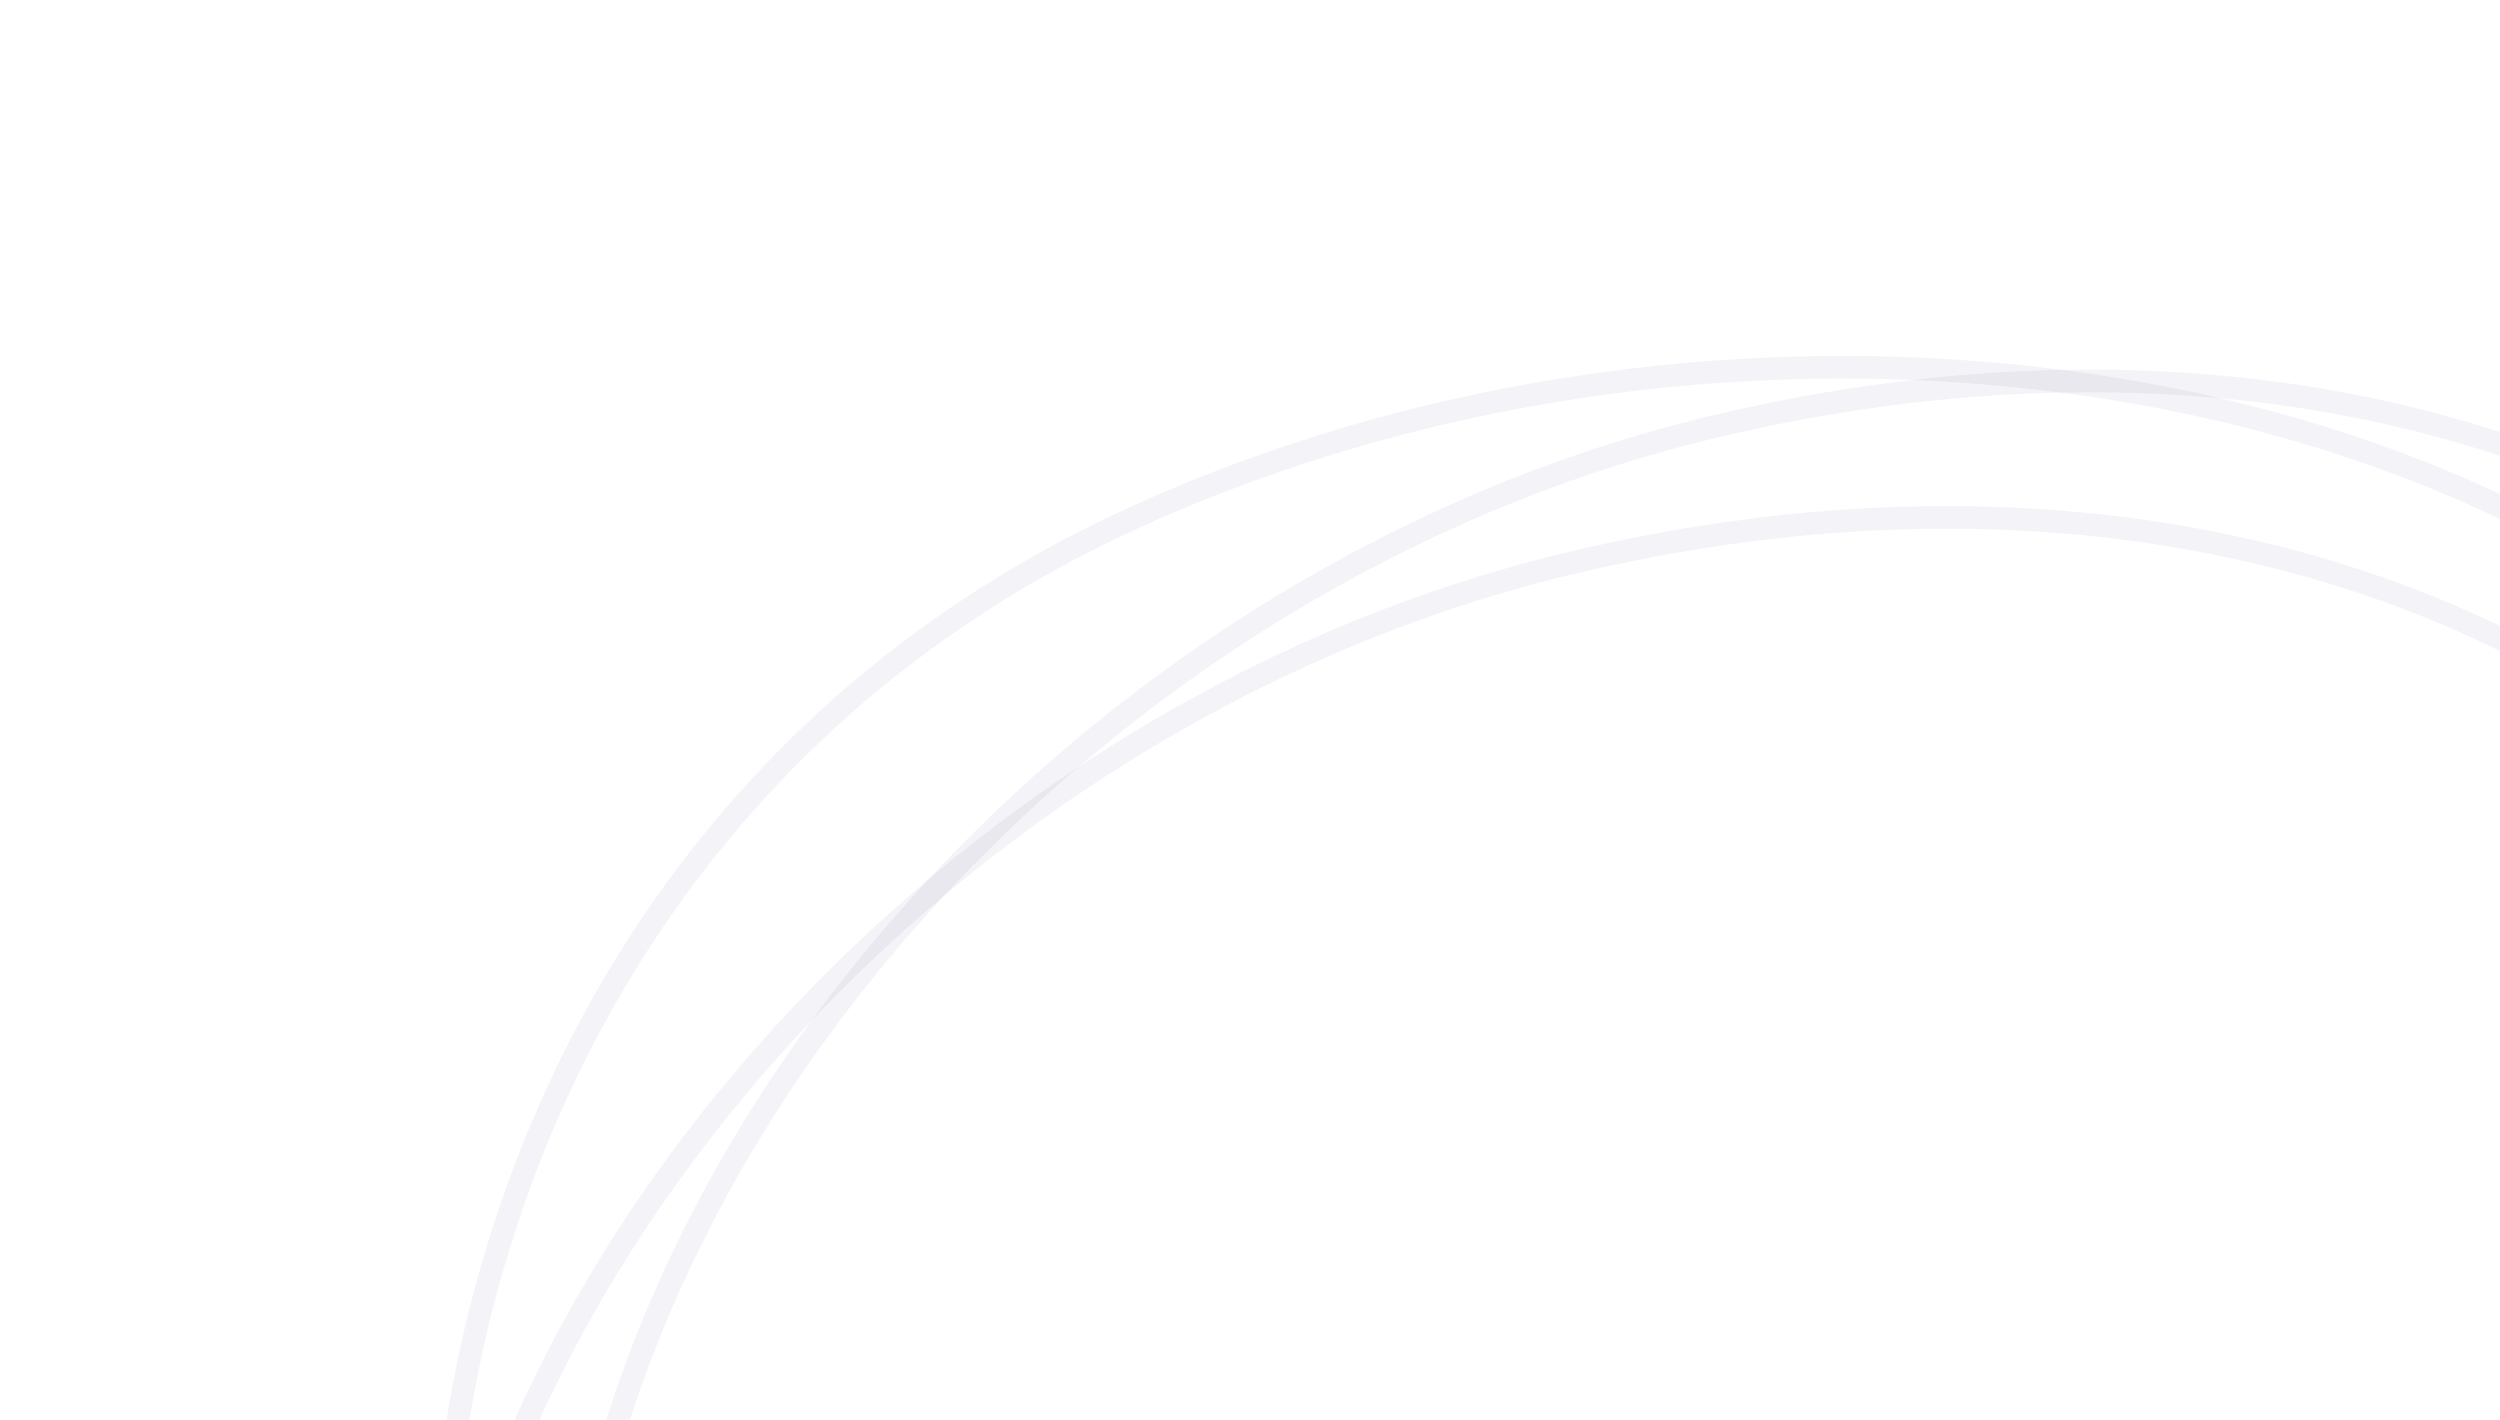 <svg width="773" height="439" viewBox="0 0 773 439" fill="none" xmlns="http://www.w3.org/2000/svg">
<path opacity="0.05" d="M993.023 378.907C1041.94 583.263 939.369 812.949 719.863 865.495C609.724 891.861 487.509 879.432 386.764 834.863C286.015 790.293 207.134 713.786 182.828 612.251C158.495 510.603 189.926 403.812 255.226 315.676C320.521 227.546 419.469 158.386 529.517 132.042C639.736 105.658 743.467 116.561 825.65 159.388C907.785 202.189 968.624 276.983 993.023 378.907Z" stroke="#1C0F52" stroke-width="7"/>
<path opacity="0.05" d="M948.648 421.1C997.568 625.456 894.994 855.142 675.488 907.688C565.349 934.054 443.134 921.625 342.389 877.057C241.64 832.486 162.759 755.979 138.453 654.445C114.12 552.796 145.551 446.006 210.851 357.87C276.146 269.739 375.094 200.579 485.142 174.236C595.361 147.851 699.092 158.754 781.275 201.581C863.41 244.382 924.249 319.177 948.648 421.1Z" stroke="#1C0F52" stroke-width="7"/>
<path opacity="0.05" d="M176.477 691.804C88.33 501.056 143.738 255.685 348.627 161.004C451.432 113.496 573.704 101.651 681.246 125.54C788.793 149.43 881.177 208.933 924.973 303.706C968.818 398.586 958.999 509.472 912.304 608.727C865.612 707.976 782.195 795.242 679.476 842.71C576.597 890.252 472.747 899.958 383.747 874.127C294.799 848.312 220.441 786.94 176.477 691.804Z" stroke="#1C0F52" stroke-width="7"/>
</svg>
